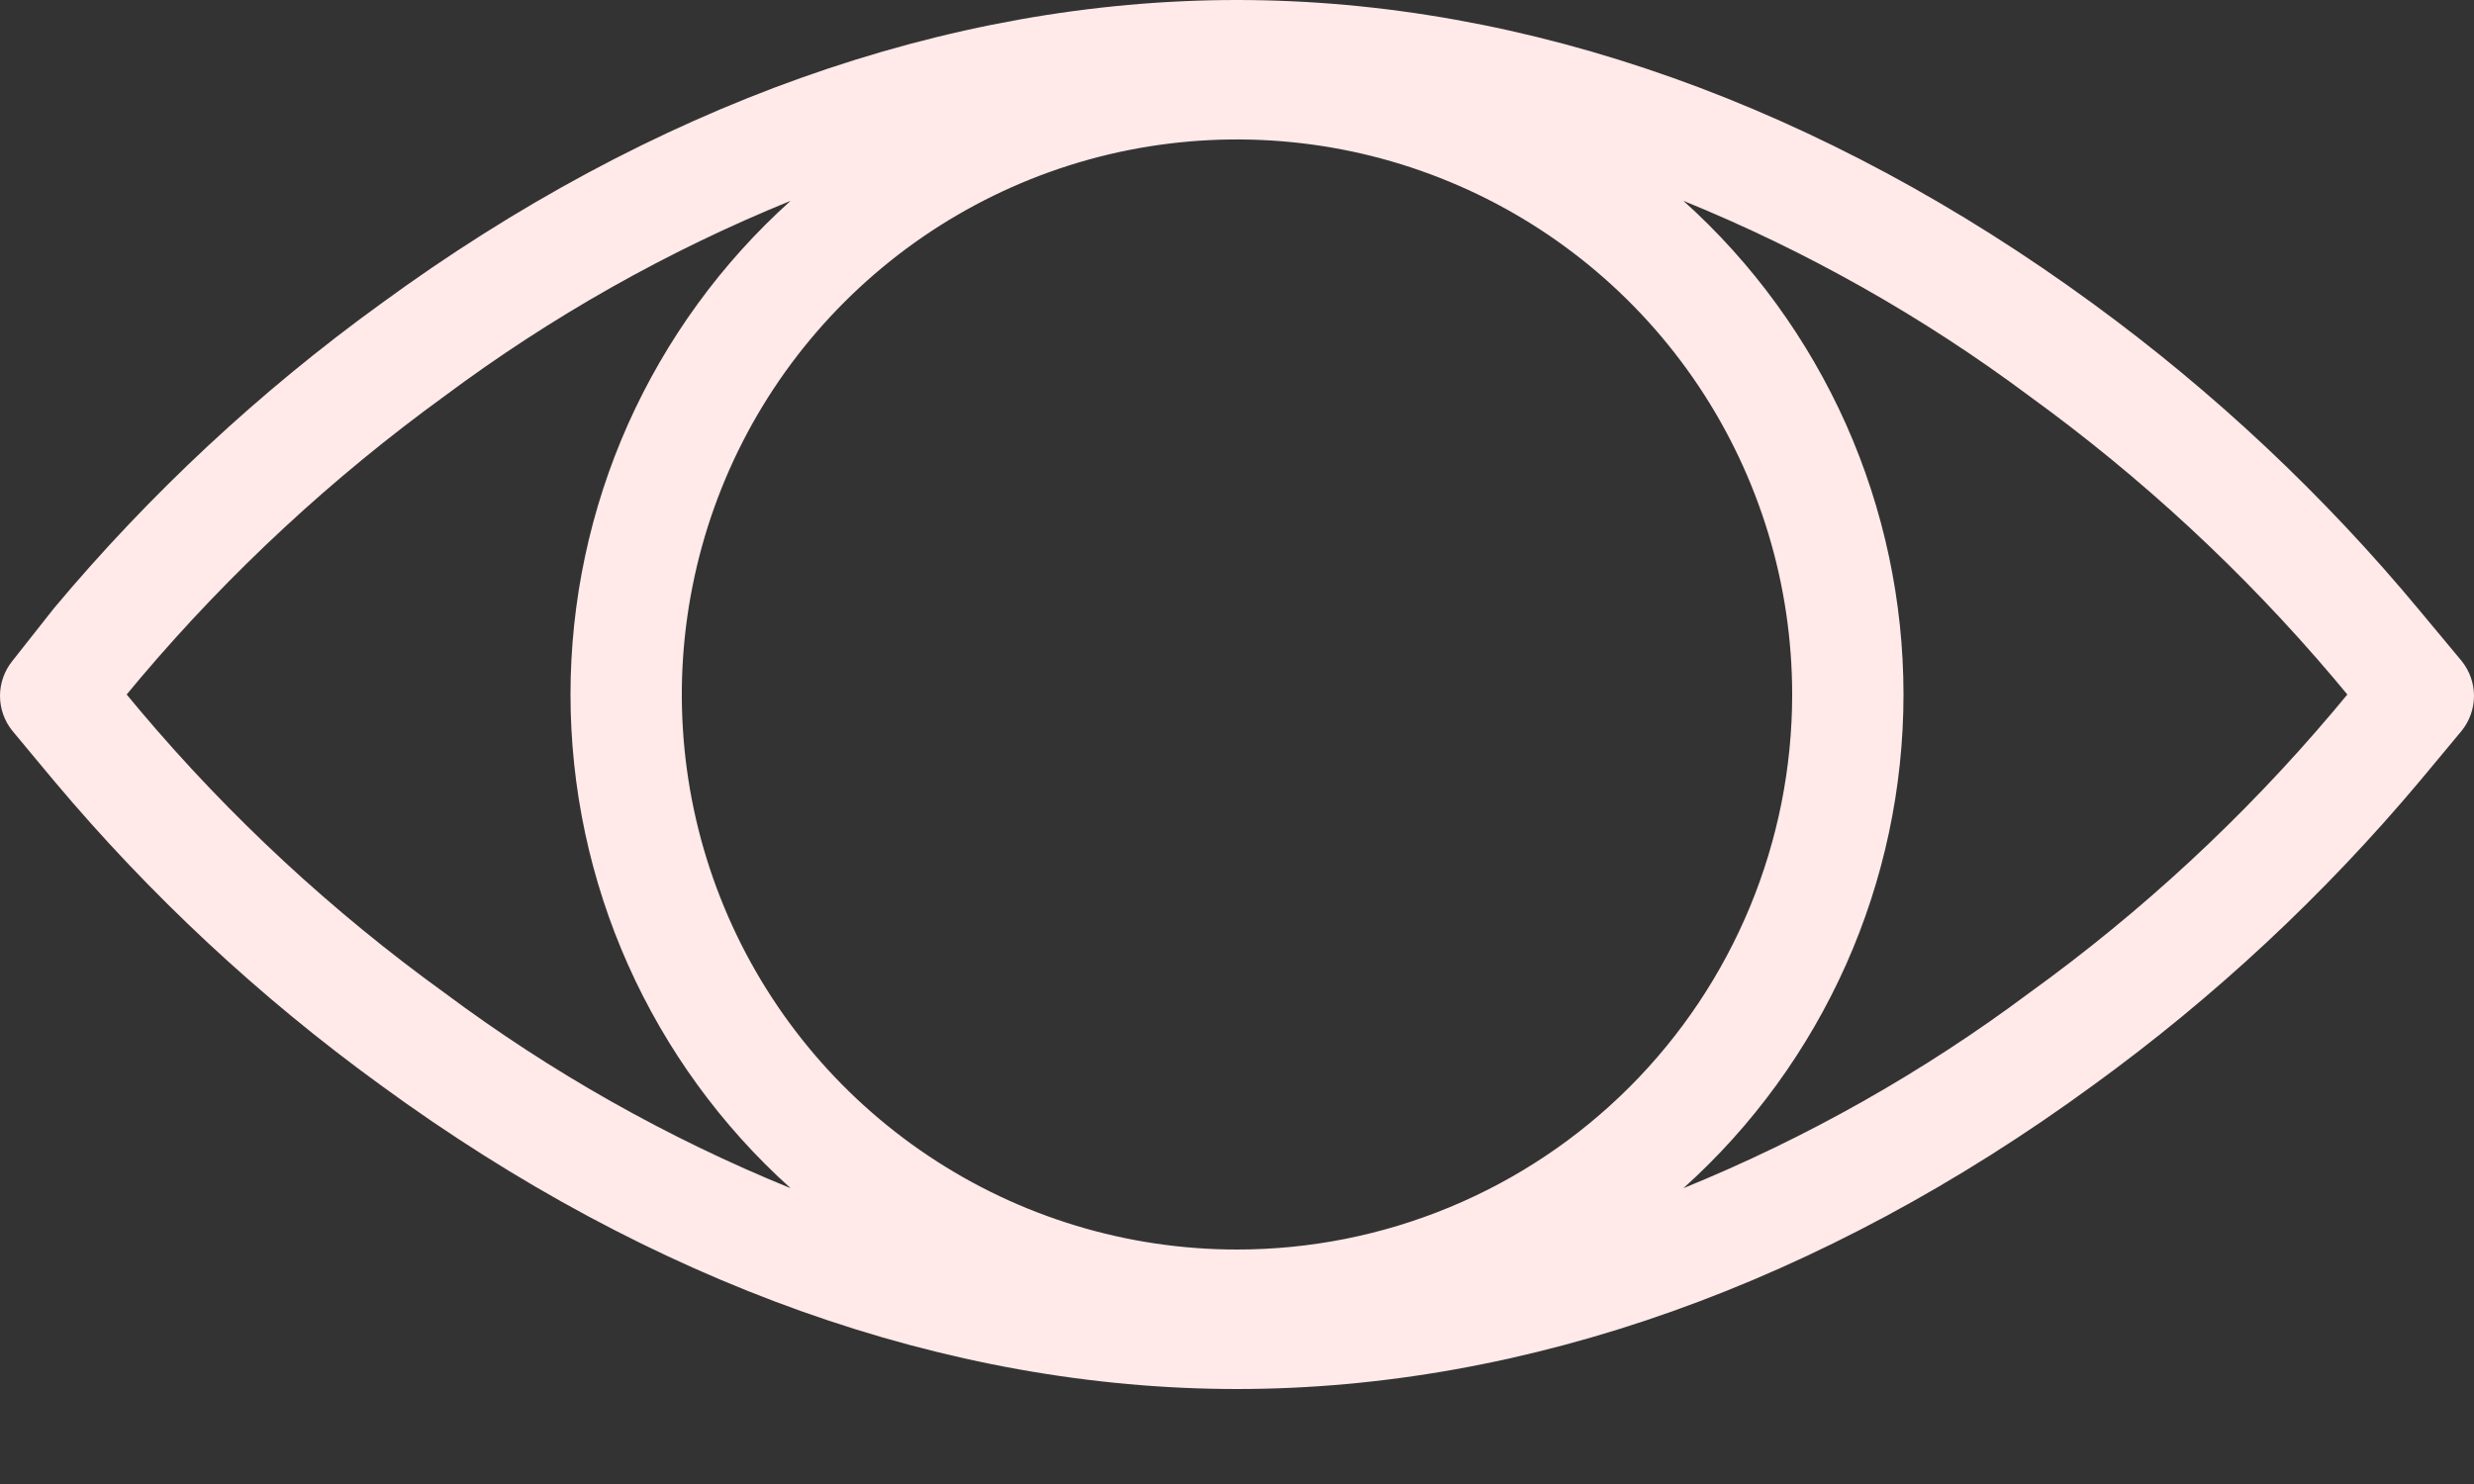 <svg width="25" height="15" viewBox="0 0 25 15" fill="none" xmlns="http://www.w3.org/2000/svg">
<rect x="0" y="0" width="25" height="15" fill="#333333" stroke="none"/>
<path d="M24.876 6.682L24.453 6.174C23.486 5.008 22.378 3.967 21.155 3.073C18.42 1.071 15.432 0 12.5 0C9.568 0 6.58 1.071 3.845 3.073C2.623 3.958 1.515 4.99 0.547 6.146L0.124 6.682C0.044 6.782 0 6.906 0 7.034C0 7.162 0.044 7.286 0.124 7.386L0.547 7.894C1.517 9.049 2.624 10.081 3.845 10.967C6.58 12.968 9.568 14.04 12.5 14.04C15.432 14.04 18.42 12.968 21.155 10.967C22.376 10.081 23.483 9.049 24.453 7.894L24.876 7.386C24.956 7.286 25 7.162 25 7.034C25 6.906 24.956 6.782 24.876 6.682ZM12.5 12.63C11.39 12.63 10.306 12.301 9.383 11.684C8.461 11.068 7.741 10.192 7.317 9.167C6.892 8.142 6.781 7.014 6.998 5.925C7.214 4.837 7.748 3.837 8.533 3.053C9.318 2.268 10.317 1.734 11.405 1.517C12.494 1.301 13.622 1.412 14.647 1.837C15.672 2.261 16.548 2.98 17.165 3.903C17.781 4.826 18.11 5.91 18.11 7.02C18.11 7.757 17.965 8.486 17.683 9.167C17.401 9.847 16.988 10.466 16.467 10.987C15.946 11.508 15.328 11.921 14.647 12.203C13.966 12.485 13.237 12.63 12.5 12.63ZM1.421 7.189L1.28 7.02L1.421 6.851C2.327 5.782 3.359 4.826 4.493 4.003C5.57 3.2 6.745 2.536 7.989 2.03C7.289 2.659 6.73 3.429 6.346 4.288C5.963 5.148 5.765 6.079 5.765 7.02C5.765 7.961 5.963 8.892 6.346 9.751C6.73 10.611 7.289 11.381 7.989 12.01C6.745 11.503 5.57 10.84 4.493 10.036C3.357 9.216 2.325 8.259 1.421 7.189ZM23.579 7.189C22.675 8.259 21.643 9.216 20.506 10.036C19.43 10.84 18.255 11.503 17.011 12.01C17.711 11.381 18.27 10.611 18.654 9.751C19.037 8.892 19.235 7.961 19.235 7.02C19.235 6.079 19.037 5.148 18.654 4.288C18.27 3.429 17.711 2.659 17.011 2.03C18.255 2.536 19.43 3.2 20.506 4.003C21.642 4.826 22.673 5.782 23.579 6.851L23.72 7.02L23.579 7.189Z" fill="#FFE9E9"/>
</svg>
